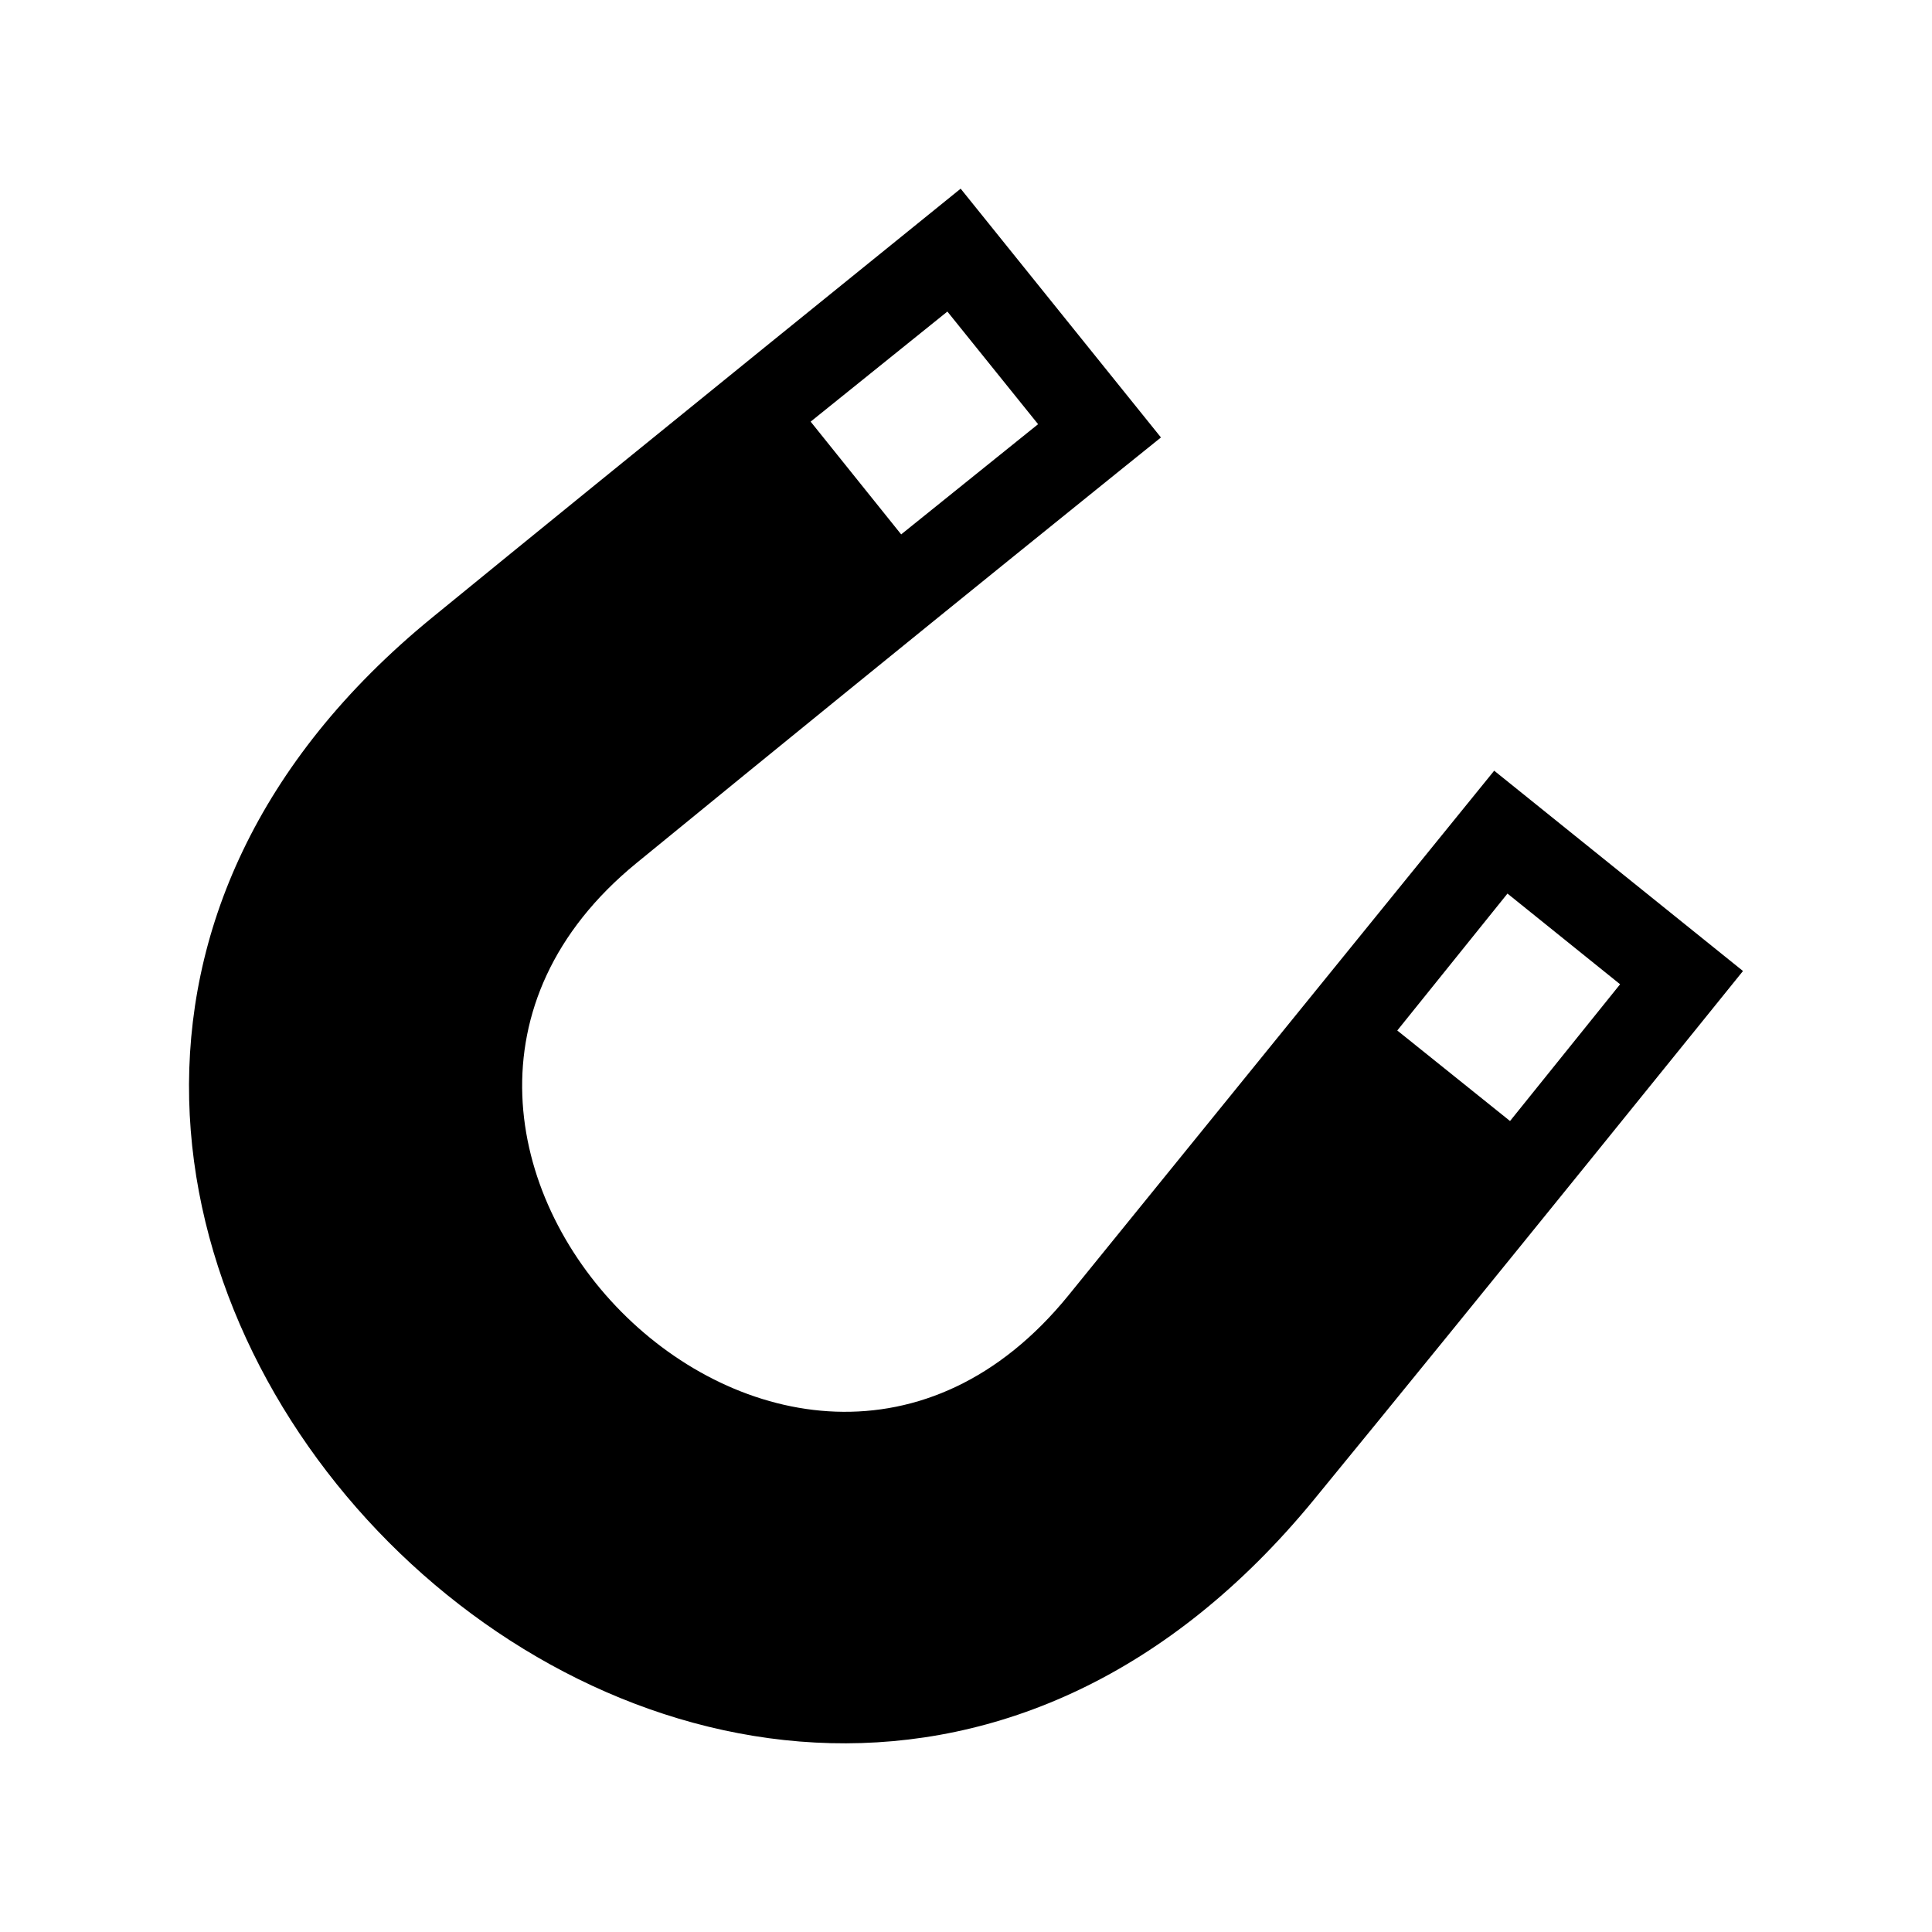 <?xml version="1.0" encoding="utf-8"?>

<!-- License Agreement at http://iconmonstr.com/license/ -->

<!DOCTYPE svg PUBLIC "-//W3C//DTD SVG 1.1//EN" "http://www.w3.org/Graphics/SVG/1.1/DTD/svg11.dtd">
<svg version="1.1" xmlns="http://www.w3.org/2000/svg" xmlns:xlink="http://www.w3.org/1999/xlink" x="0px" y="0px"
	 width="512px" height="512px" viewBox="0 0 512 512" enable-background="new 0 0 512 512" xml:space="preserve">
<path id="magnet-icon" d="M348.255,397.373C390.221,346.2,461.91,257.327,461.91,257.327l-65.935-53.083
	c0,0-49.053,60.483-112.789,138.999c-74.015,91.175-203.964-41.367-114.516-114.52c78.283-64.019,138.994-112.791,138.994-112.791
	L254.583,50c0,0-88.8,71.773-140.043,113.653C-73.166,317.062,193.666,585.883,348.255,397.373z M429.344,260.842l-29.17,36.24
	l-29.881-23.988l29.203-36.287L429.344,260.842z M251.066,82.567l24.039,29.847l-36.286,29.205l-23.989-29.881L251.066,82.567z"/>
</svg>

